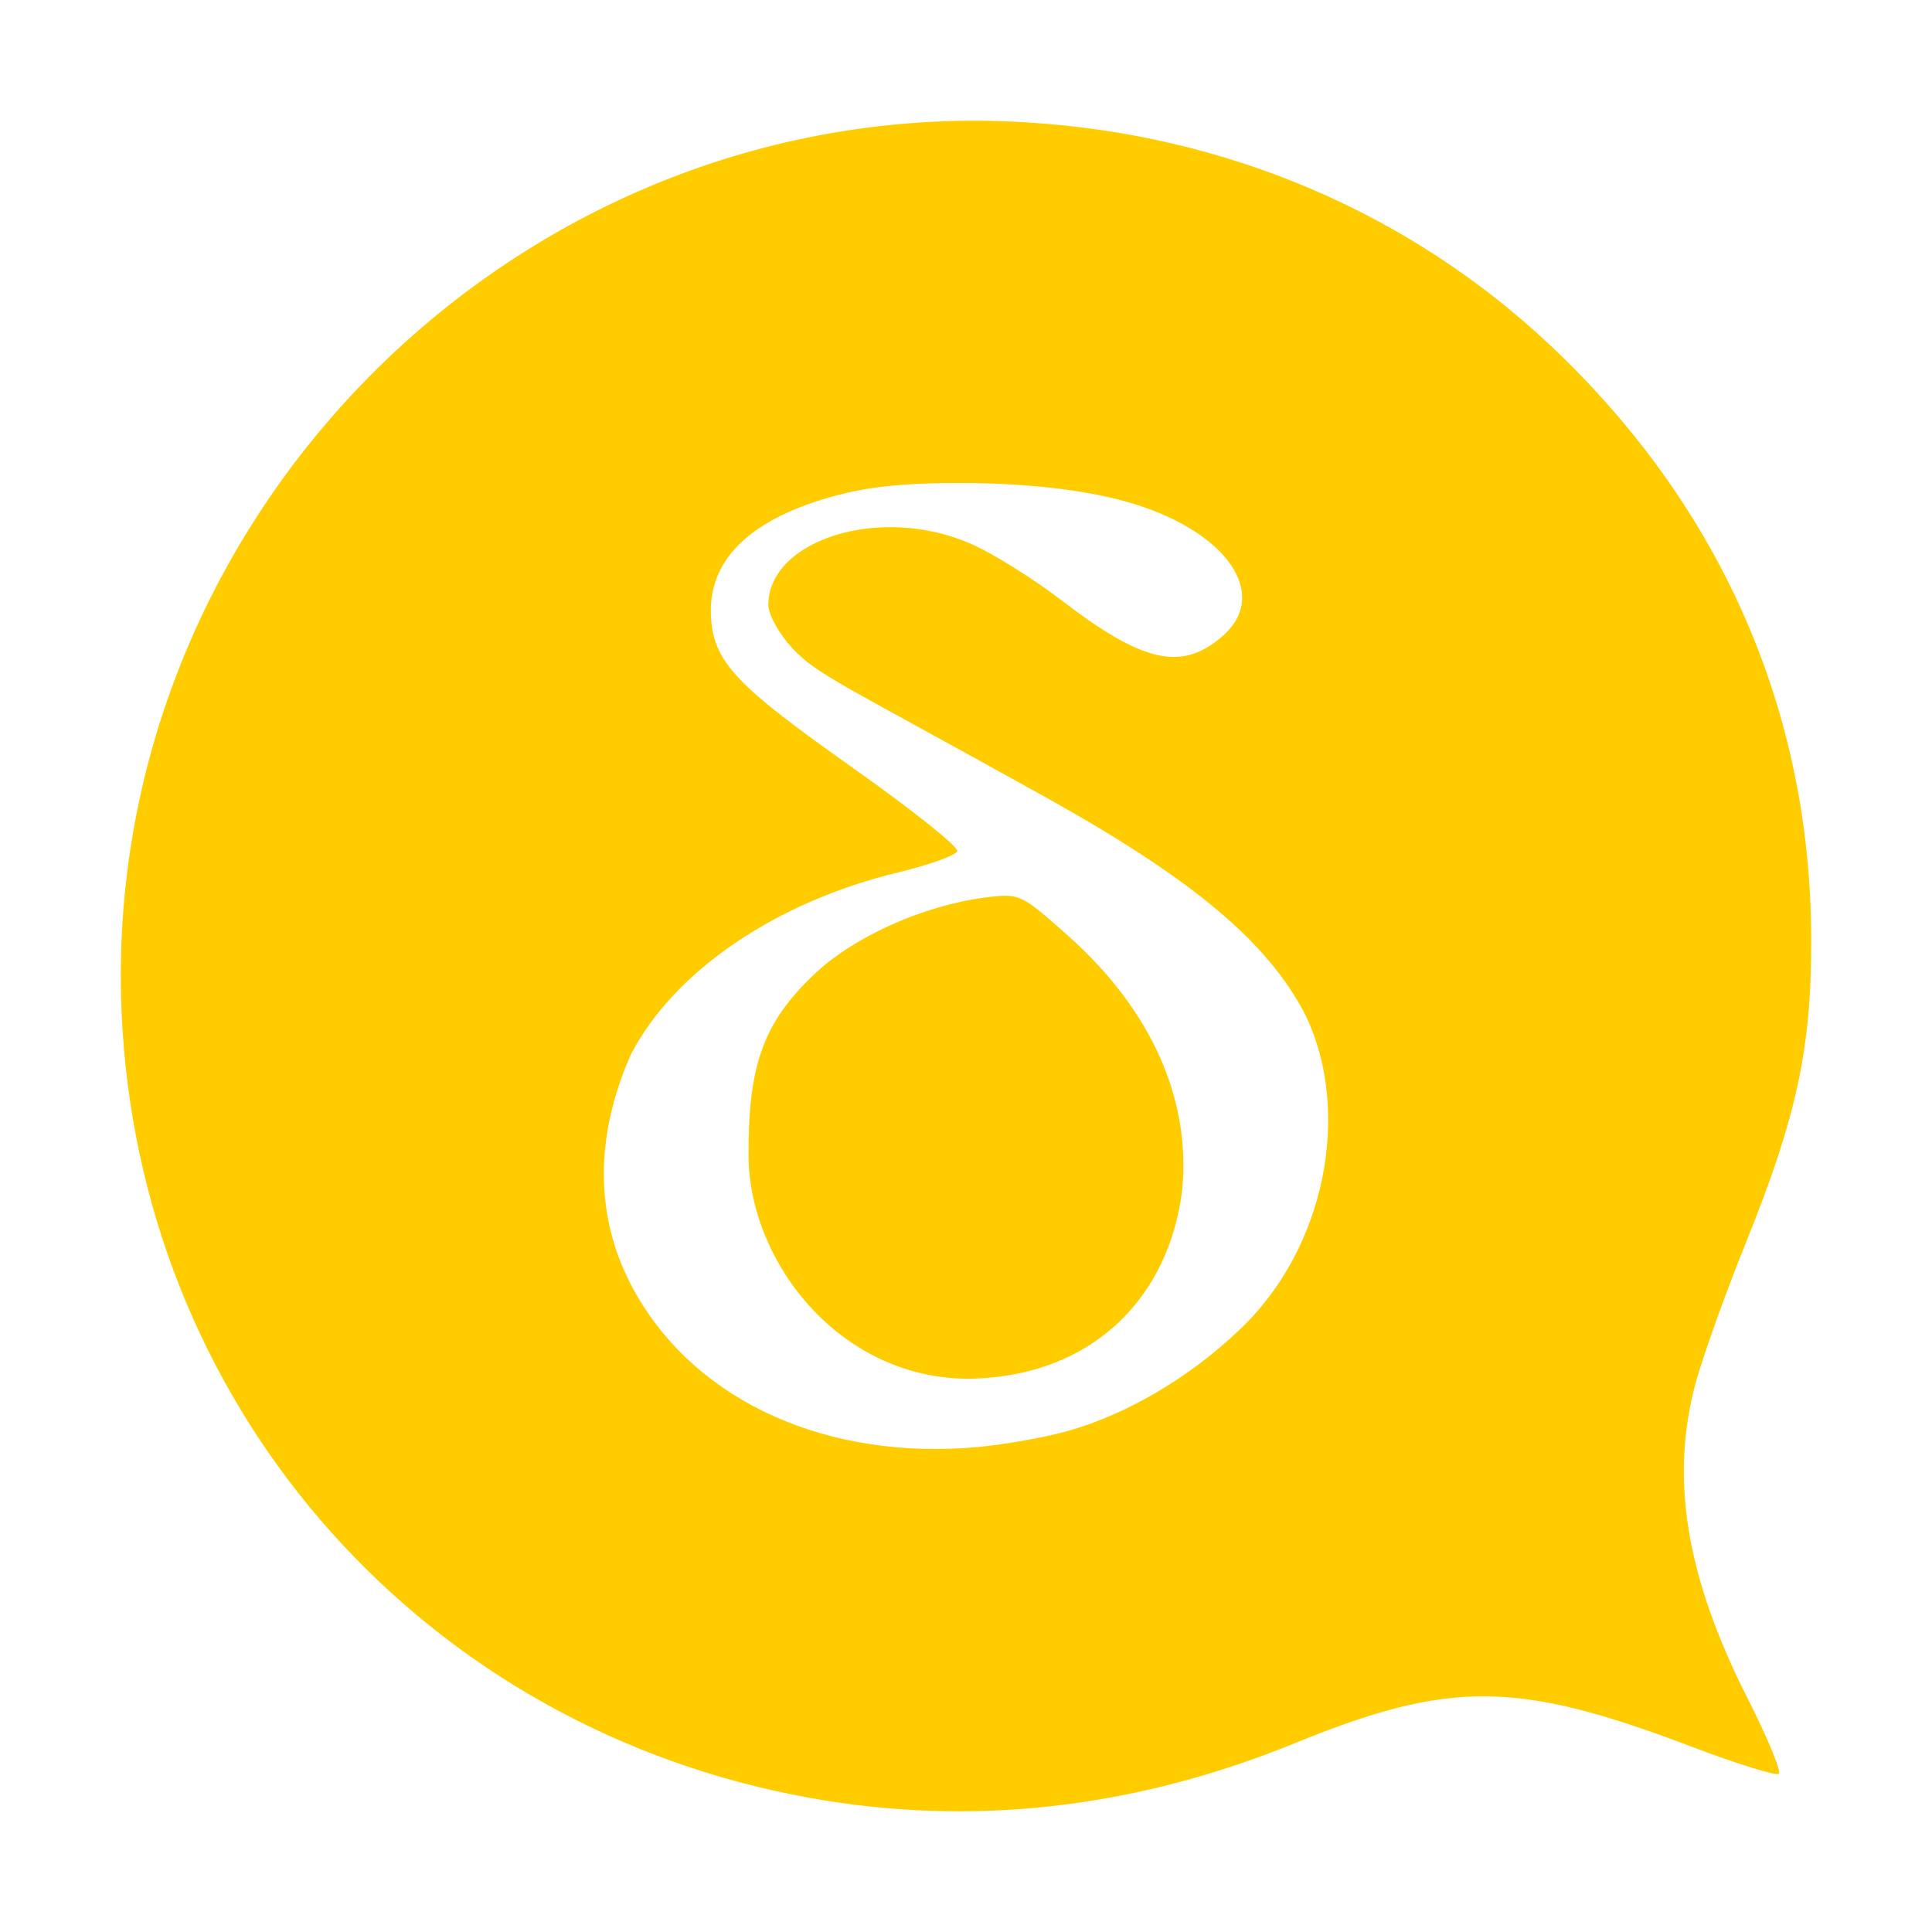 <svg xmlns="http://www.w3.org/2000/svg" width="16" height="16" version="1.1">
 <defs>
  <style id="current-color-scheme" type="text/css">
   .ColorScheme-Text { color:#ffcc00; } .ColorScheme-Highlight { color:#4285f4; } .ColorScheme-NeutralText { color:#ff9800; } .ColorScheme-PositiveText { color:#4caf50; } .ColorScheme-NegativeText { color:#f44336; }
  </style>
 </defs>
 <path style="fill:currentColor" class="ColorScheme-Text" d="M 7.732 1.008 C 3.878 1.198 0.769 4.571 1.014 8.516 C 1.212 11.721 3.53 14.316 6.705 14.889 C 8.048 15.131 9.392 14.978 10.719 14.438 C 12.007 13.912 12.563 13.917 13.998 14.461 C 14.382 14.607 14.712 14.71 14.732 14.689 C 14.753 14.669 14.636 14.386 14.471 14.061 C 13.961 13.054 13.828 12.237 14.045 11.445 C 14.101 11.239 14.286 10.719 14.459 10.291 C 14.879 9.249 15.002 8.685 15 7.777 C 14.996 5.883 14.251 4.19 12.838 2.859 C 11.672 1.762 10.159 1.116 8.512 1.014 C 8.249 0.997 7.989 0.995 7.732 1.008 z M 7.867 4 C 8.474 3.995 9.01 4.056 9.387 4.172 C 10.167 4.411 10.514 4.923 10.129 5.264 C 9.791 5.563 9.469 5.492 8.793 4.973 C 8.563 4.796 8.228 4.587 8.051 4.508 C 7.294 4.17 6.363 4.472 6.363 5.01 C 6.363 5.088 6.451 5.249 6.561 5.367 C 6.768 5.592 6.984 5.669 8.682 6.615 C 9.885 7.286 10.504 7.807 10.812 8.408 C 11.192 9.195 10.988 10.337 10.256 11.021 C 9.865 11.393 9.362 11.699 8.867 11.844 C 8.645 11.909 8.252 11.976 7.994 11.992 C 6.754 12.071 5.701 11.555 5.223 10.635 C 4.93 10.067 4.923 9.416 5.225 8.732 C 5.583 8.042 6.424 7.469 7.438 7.225 C 7.694 7.163 7.915 7.084 7.928 7.049 C 7.94 7.014 7.555 6.708 7.074 6.367 C 6.103 5.679 5.896 5.486 5.887 5.076 C 5.876 4.605 6.256 4.265 7.002 4.084 C 7.225 4.03 7.503 4.003 7.867 4 z M 8.326 7.418 C 8.278 7.418 8.224 7.424 8.15 7.434 C 7.638 7.503 7.074 7.757 6.748 8.064 C 6.323 8.466 6.195 8.818 6.199 9.574 C 6.205 10.457 6.962 11.427 8.037 11.418 C 9.071 11.396 9.682 10.723 9.789 9.865 C 9.867 9.109 9.537 8.366 8.848 7.752 C 8.549 7.486 8.471 7.418 8.326 7.418 z"/>
</svg>
